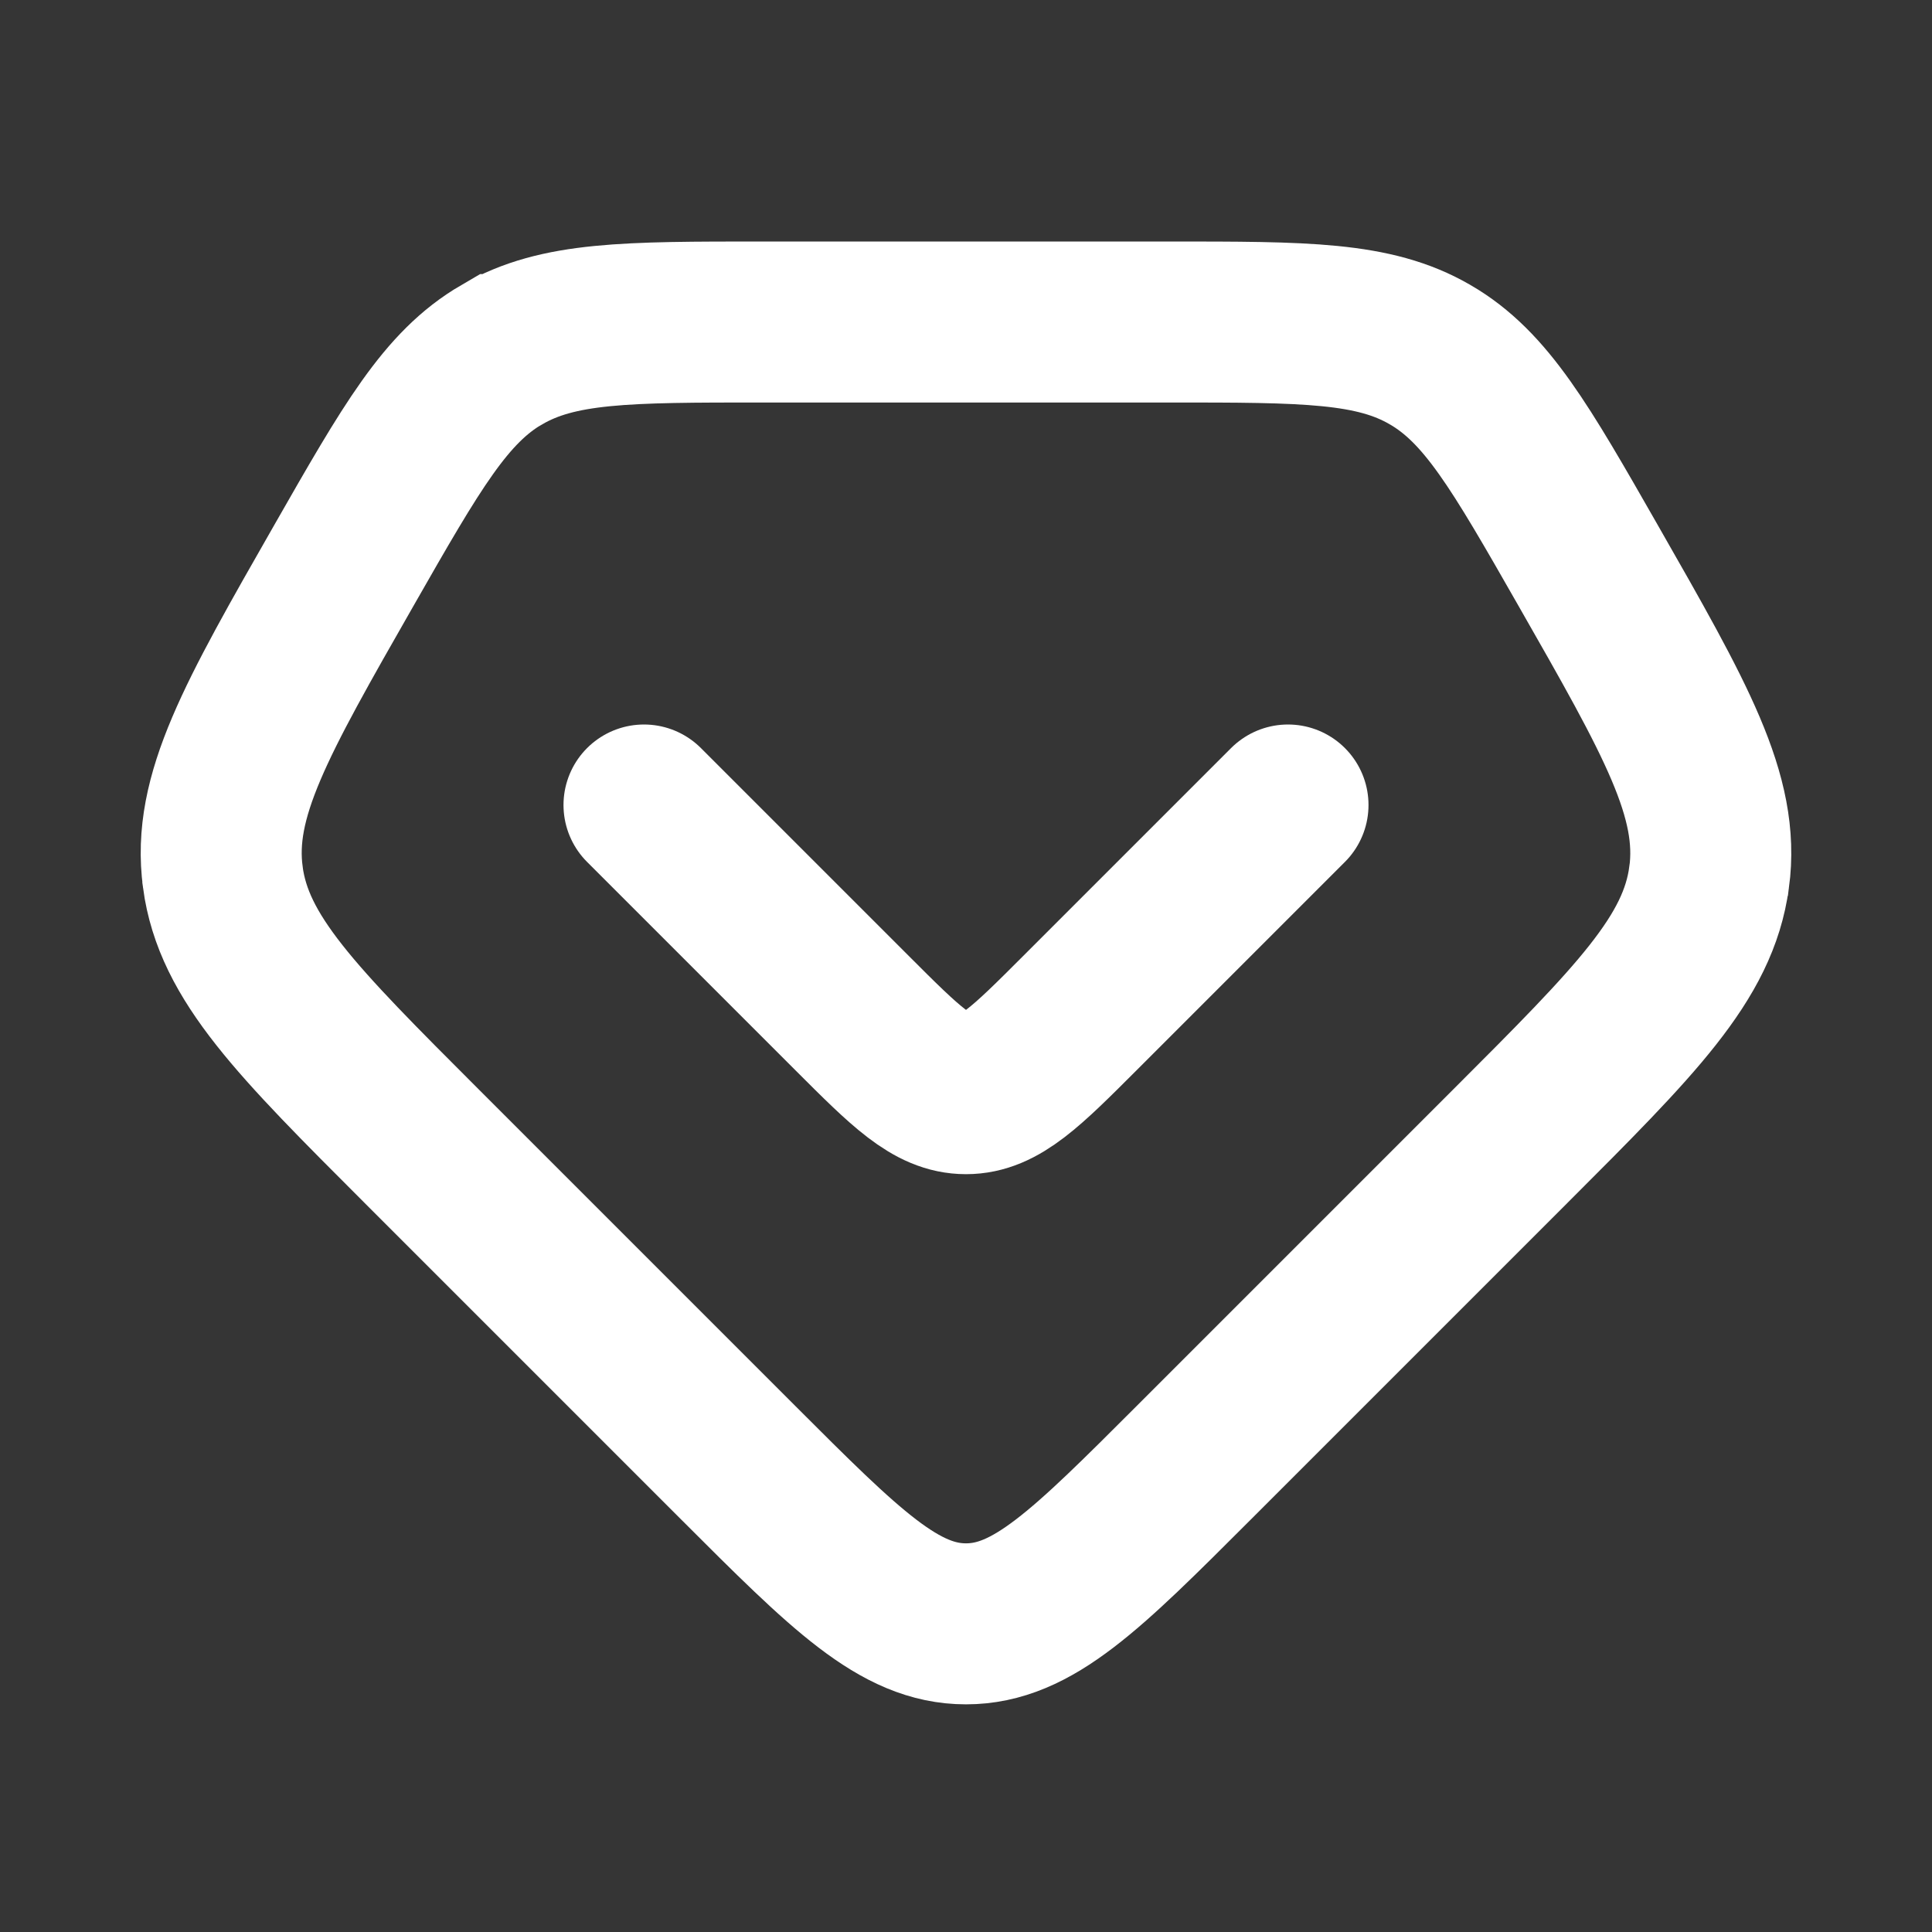 <svg xmlns="http://www.w3.org/2000/svg" width="24" height="24" fill="none"><rect width="100%" height="100%" fill="#333333" stroke="none"/><path fill="#fff" fill-opacity=".01" d="M24 0v24H0V0z"/><path stroke="#FFFFFF" stroke-linecap="round" stroke-width="2" d="m8 10 2.586 2.586c.666.666 1 1 1.414 1 .414 0 .748-.334 1.414-1L16 10M5.24 14.24l3.932 3.932c1.333 1.333 2 2 2.828 2 .828 0 1.495-.667 2.828-2l3.933-3.933c1.557-1.557 2.336-2.336 2.47-3.34l.001-.003c.134-1.005-.412-1.961-1.505-3.874v0c-.842-1.474-1.264-2.211-1.961-2.616l-.002-.001C17.066 4 16.217 4 14.519 4H9.481c-1.698 0-2.547 0-3.245.405h-.002c-.697.406-1.119 1.143-1.961 2.617v0c-1.093 1.913-1.64 2.869-1.505 3.874v.002c.135 1.005.914 1.784 2.472 3.342Z"/></svg>